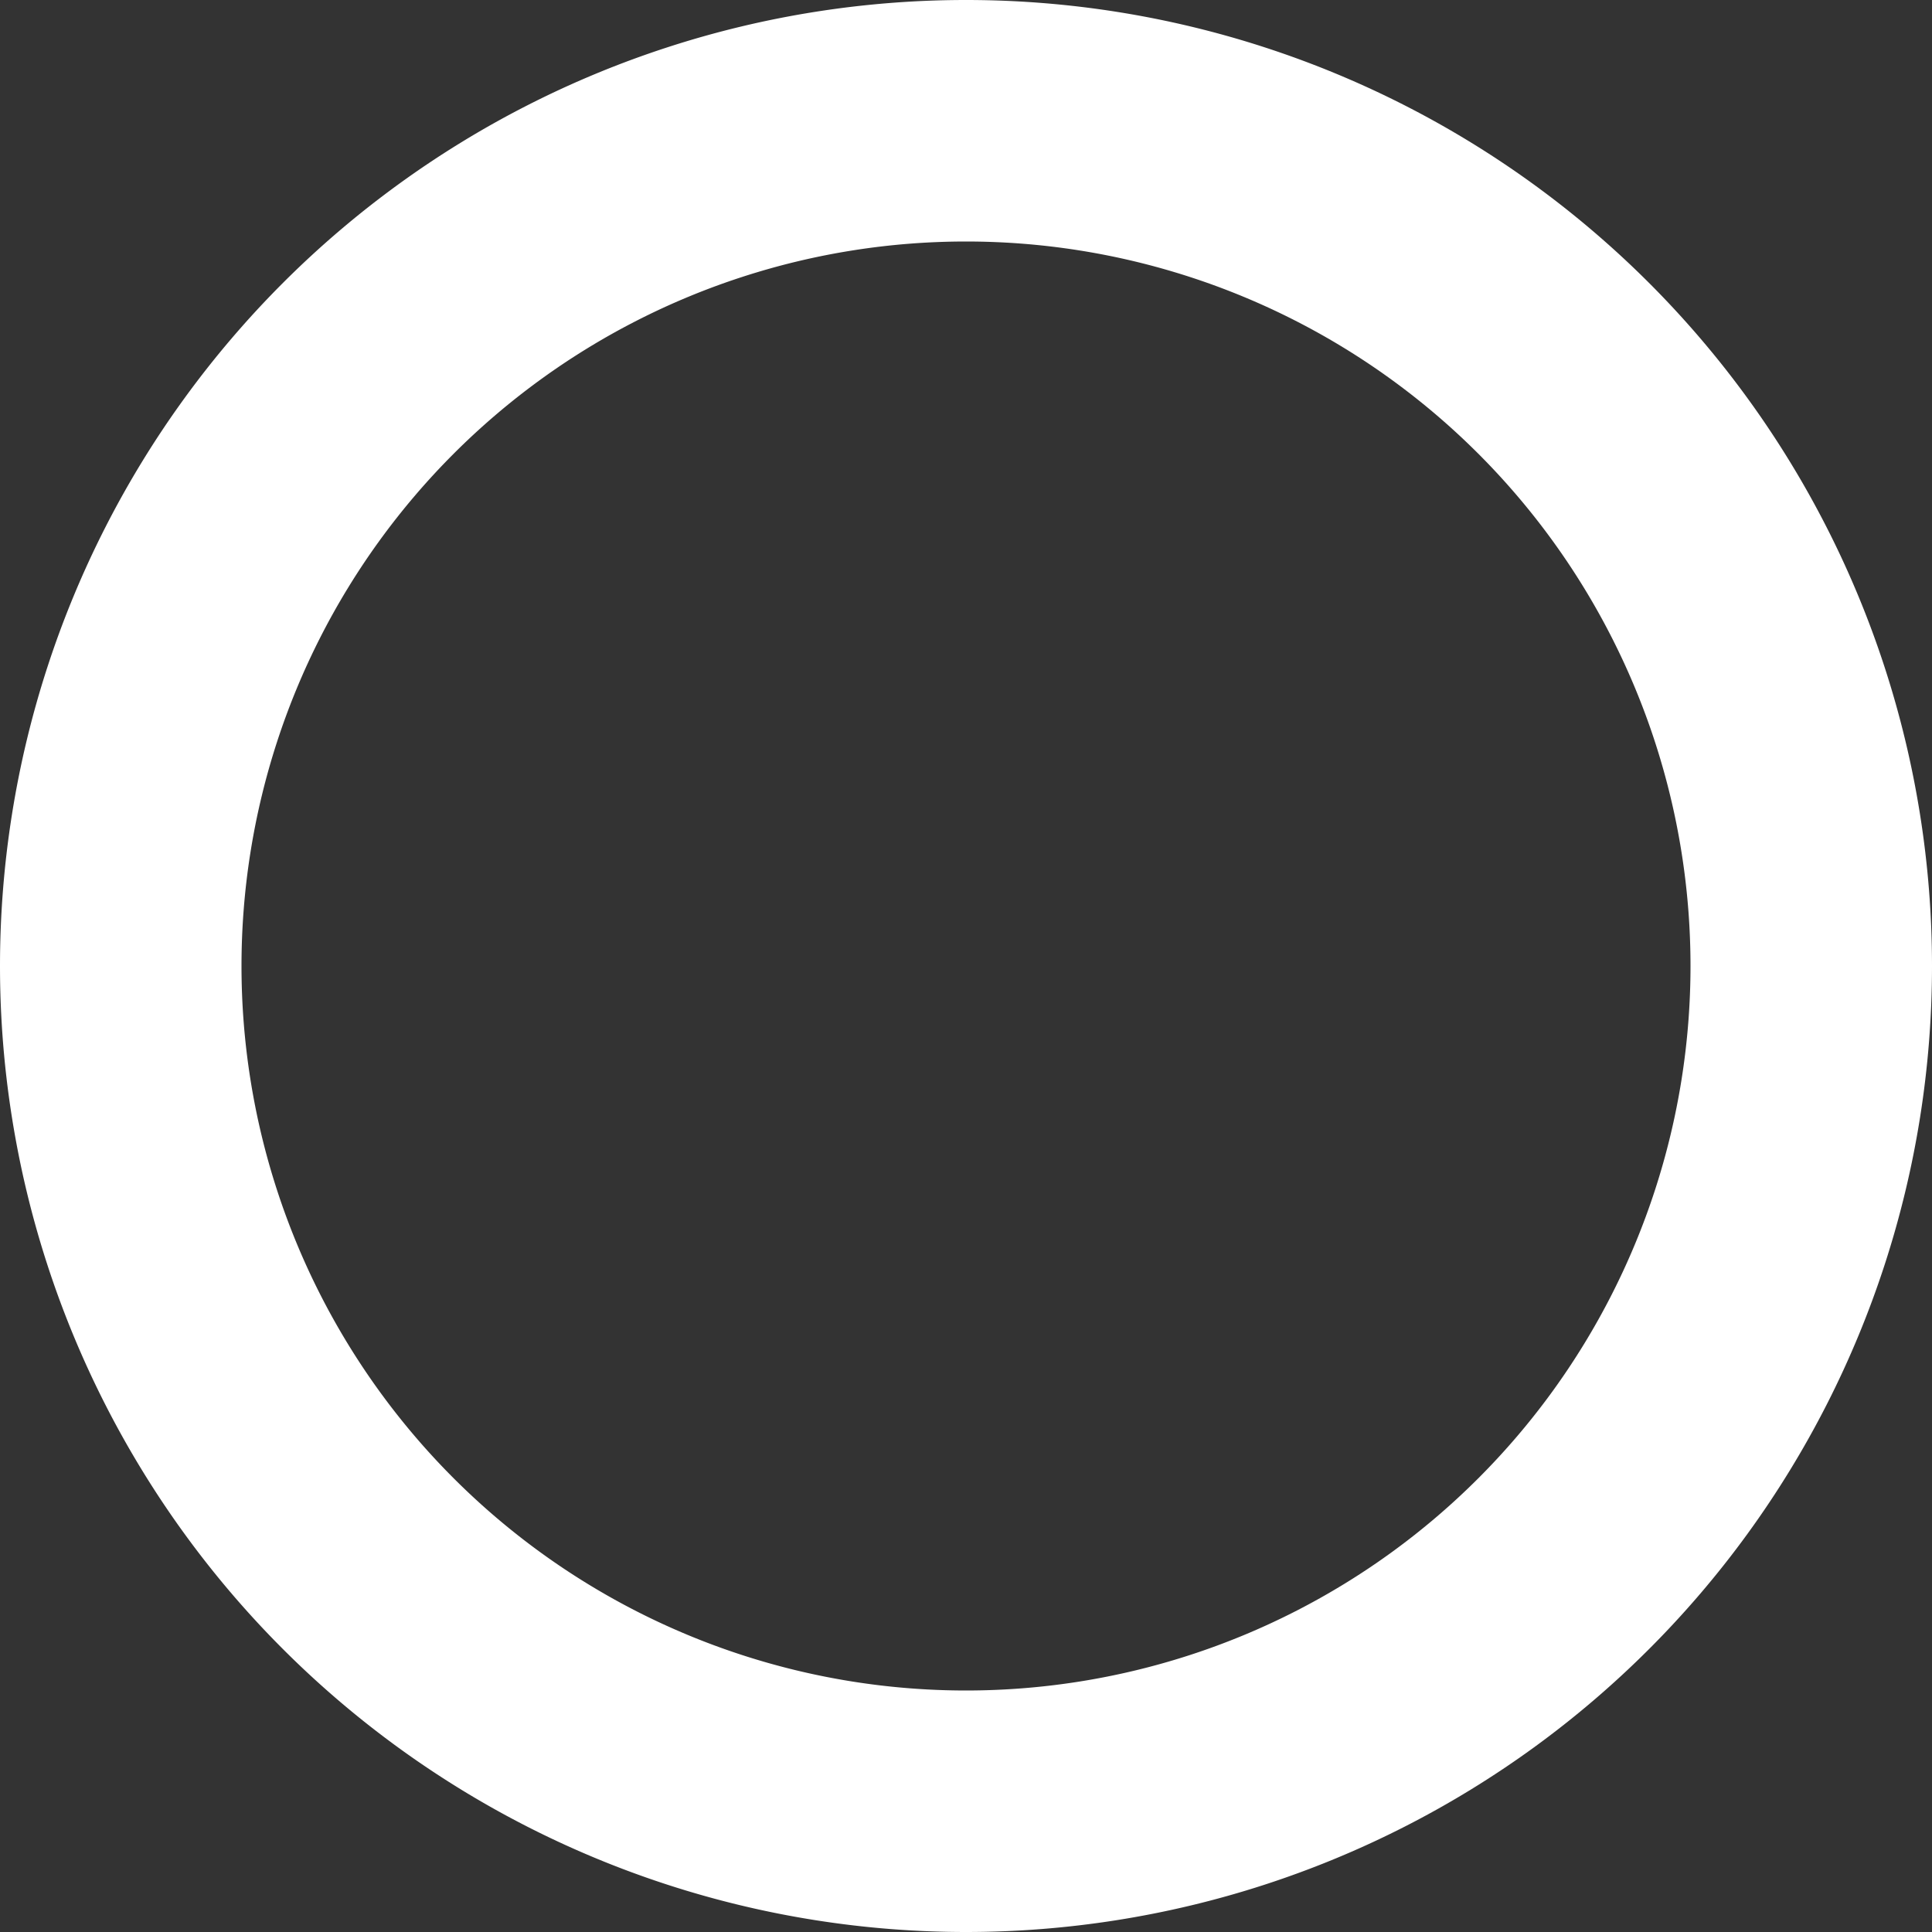 <svg width="16" height="16" viewBox="0 0 16 16" xmlns="http://www.w3.org/2000/svg"><rect x="0" y="0" width="16" height="16" fill="#333333" stroke="none"/><title>Unselected</title><g fill="none" fill-rule="evenodd"><path d="M0 8a8 8 0 1 1 16 0A8 8 0 0 1 0 8zm14 0A6 6 0 1 0 2 8a6 6 0 0 0 12 0zm0 0" fill="#fff"/></g></svg>